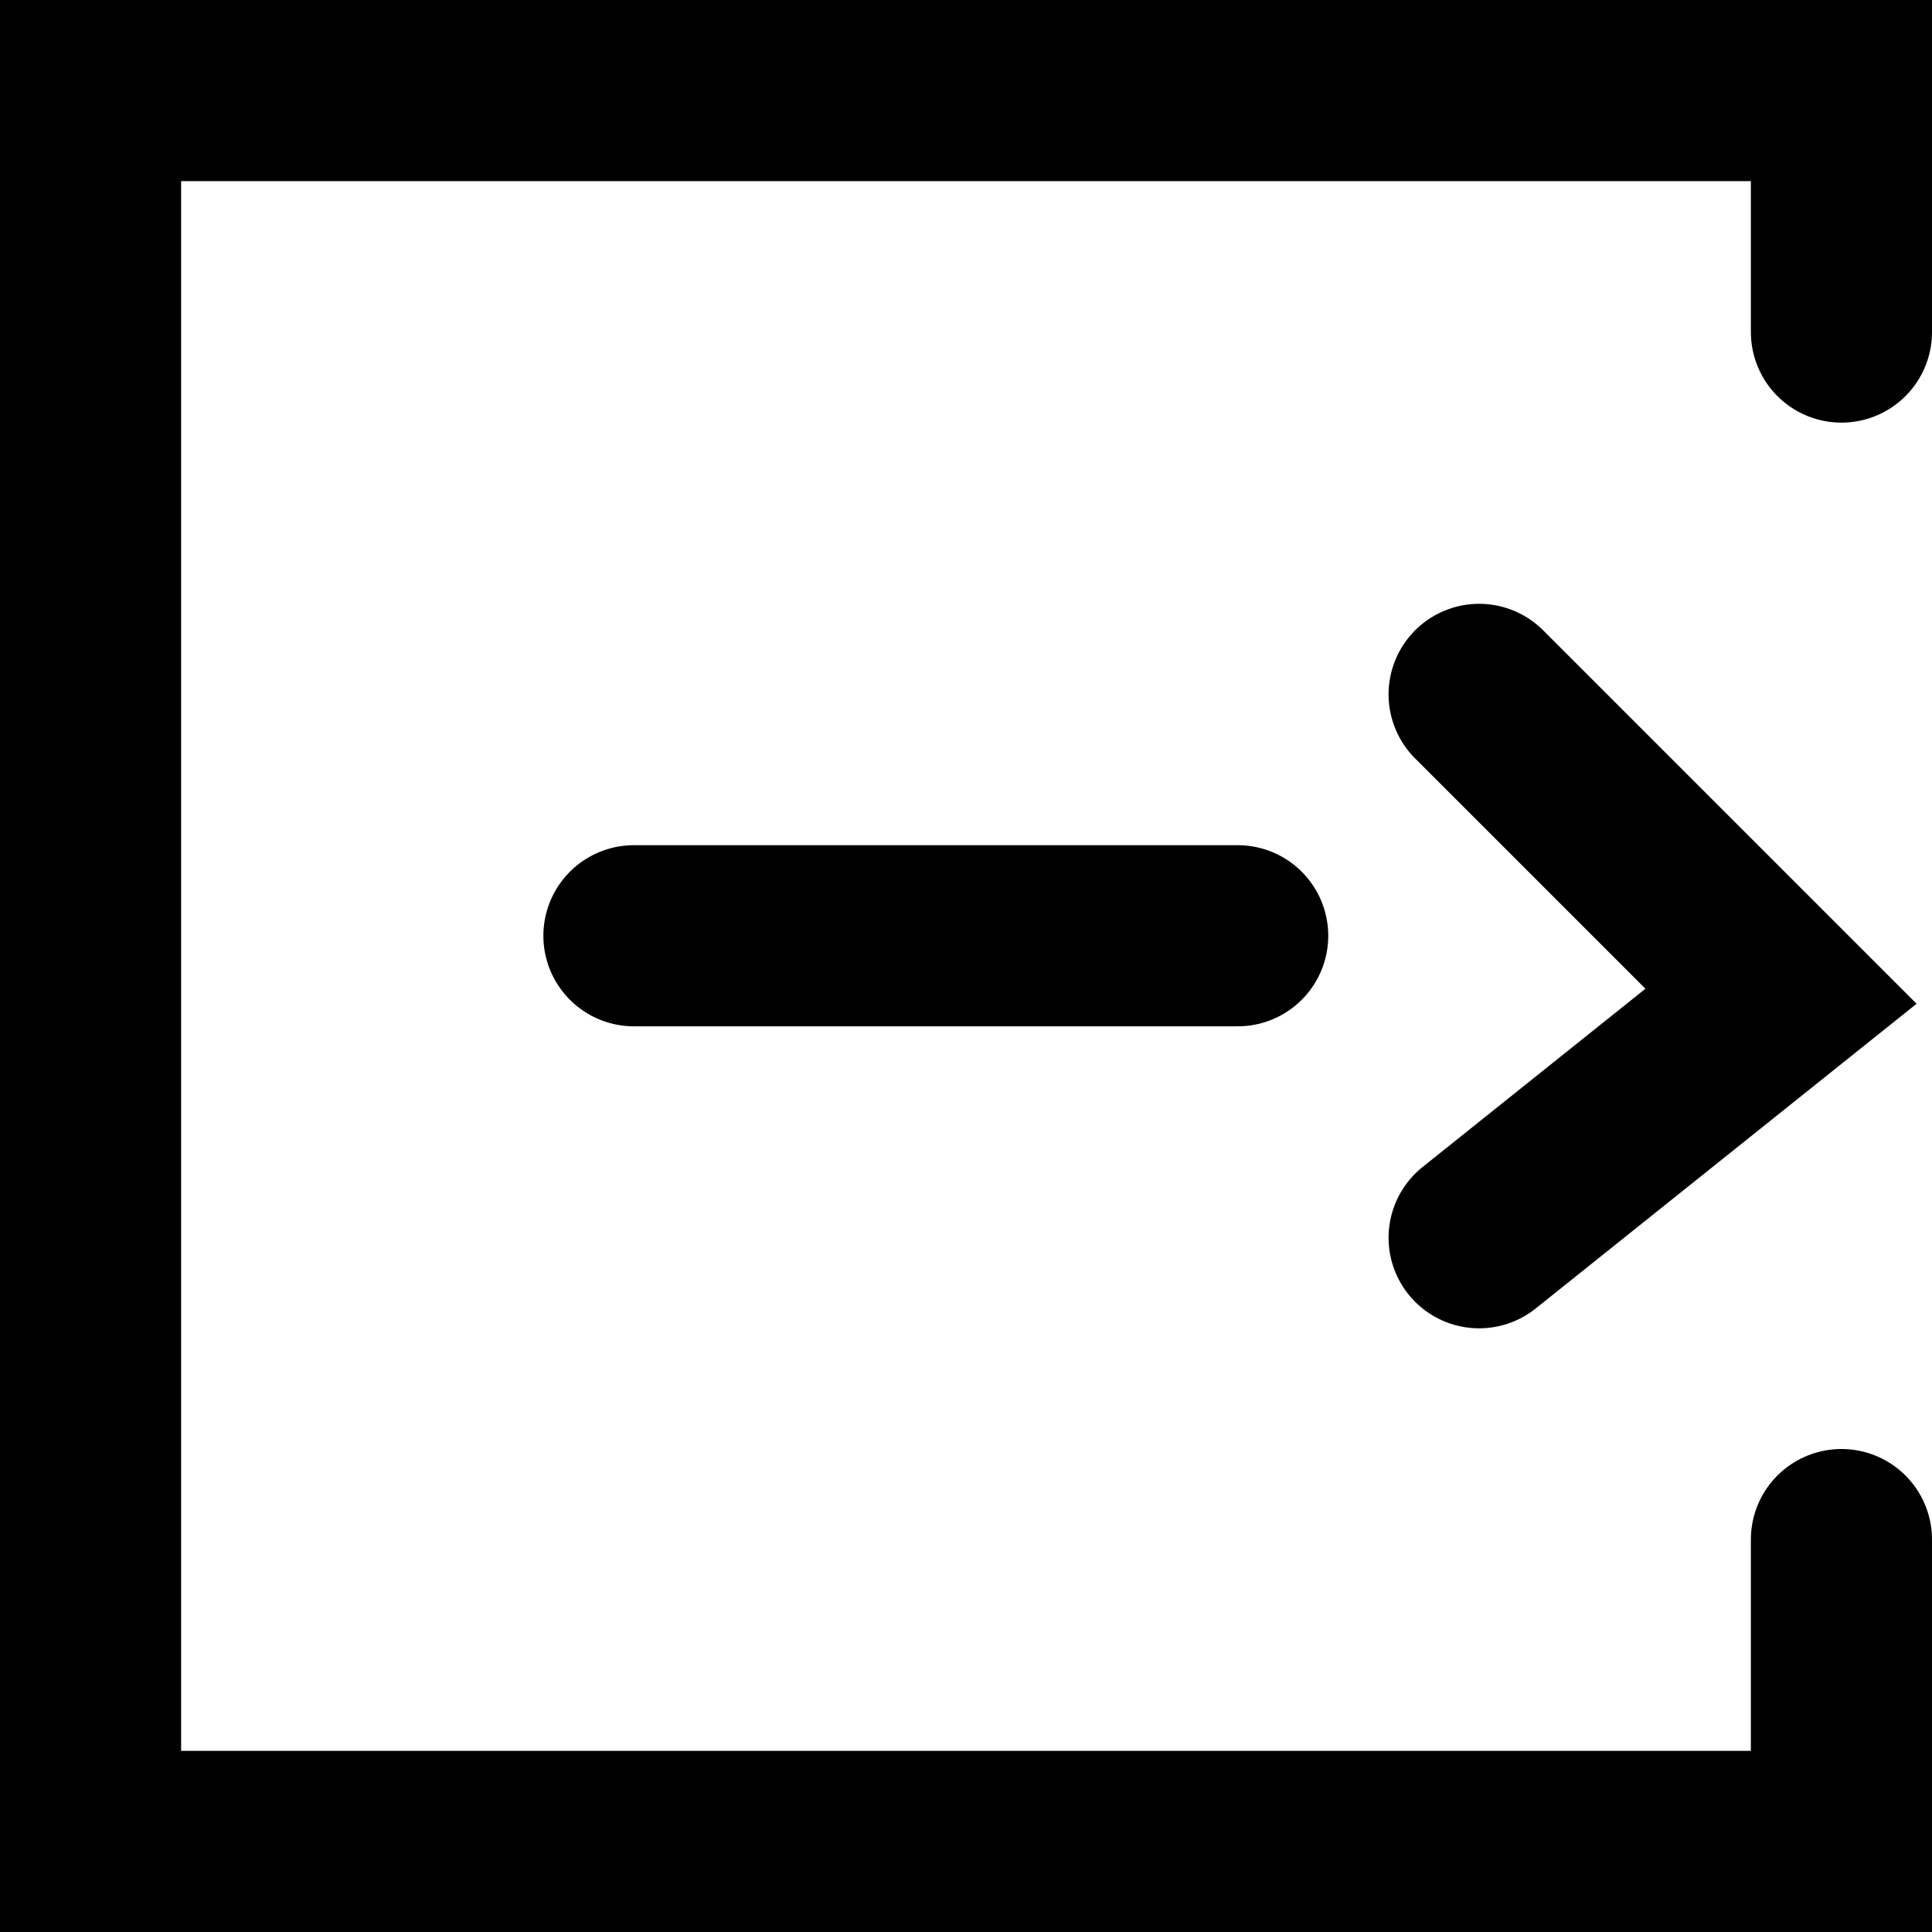 <svg xmlns="http://www.w3.org/2000/svg" width="32" height="32" viewBox="0 0 32 32">
  <g id="logout_icon" data-name="logout icon" transform="translate(-31.507 -981.45)">
    <path id="Path_24" data-name="Path 24" d="M386.914,242.5h10" transform="translate(-344.907 754.449)" fill="none" stroke="#000" stroke-linecap="round" stroke-width="3"/>
    <path id="Path_25" data-name="Path 25" d="M403.131,237.959l5,5-5,4" transform="translate(-347.125 754.992)" fill="none" stroke="#000" stroke-linecap="round" stroke-width="3"/>
    <path id="Path_26" data-name="Path 26" d="M61.319,982.151v-4h-29v29h29v-5" transform="translate(0.688 4.799)" fill="none" stroke="#000" stroke-linecap="round" stroke-width="3"/>
  </g>
</svg>
